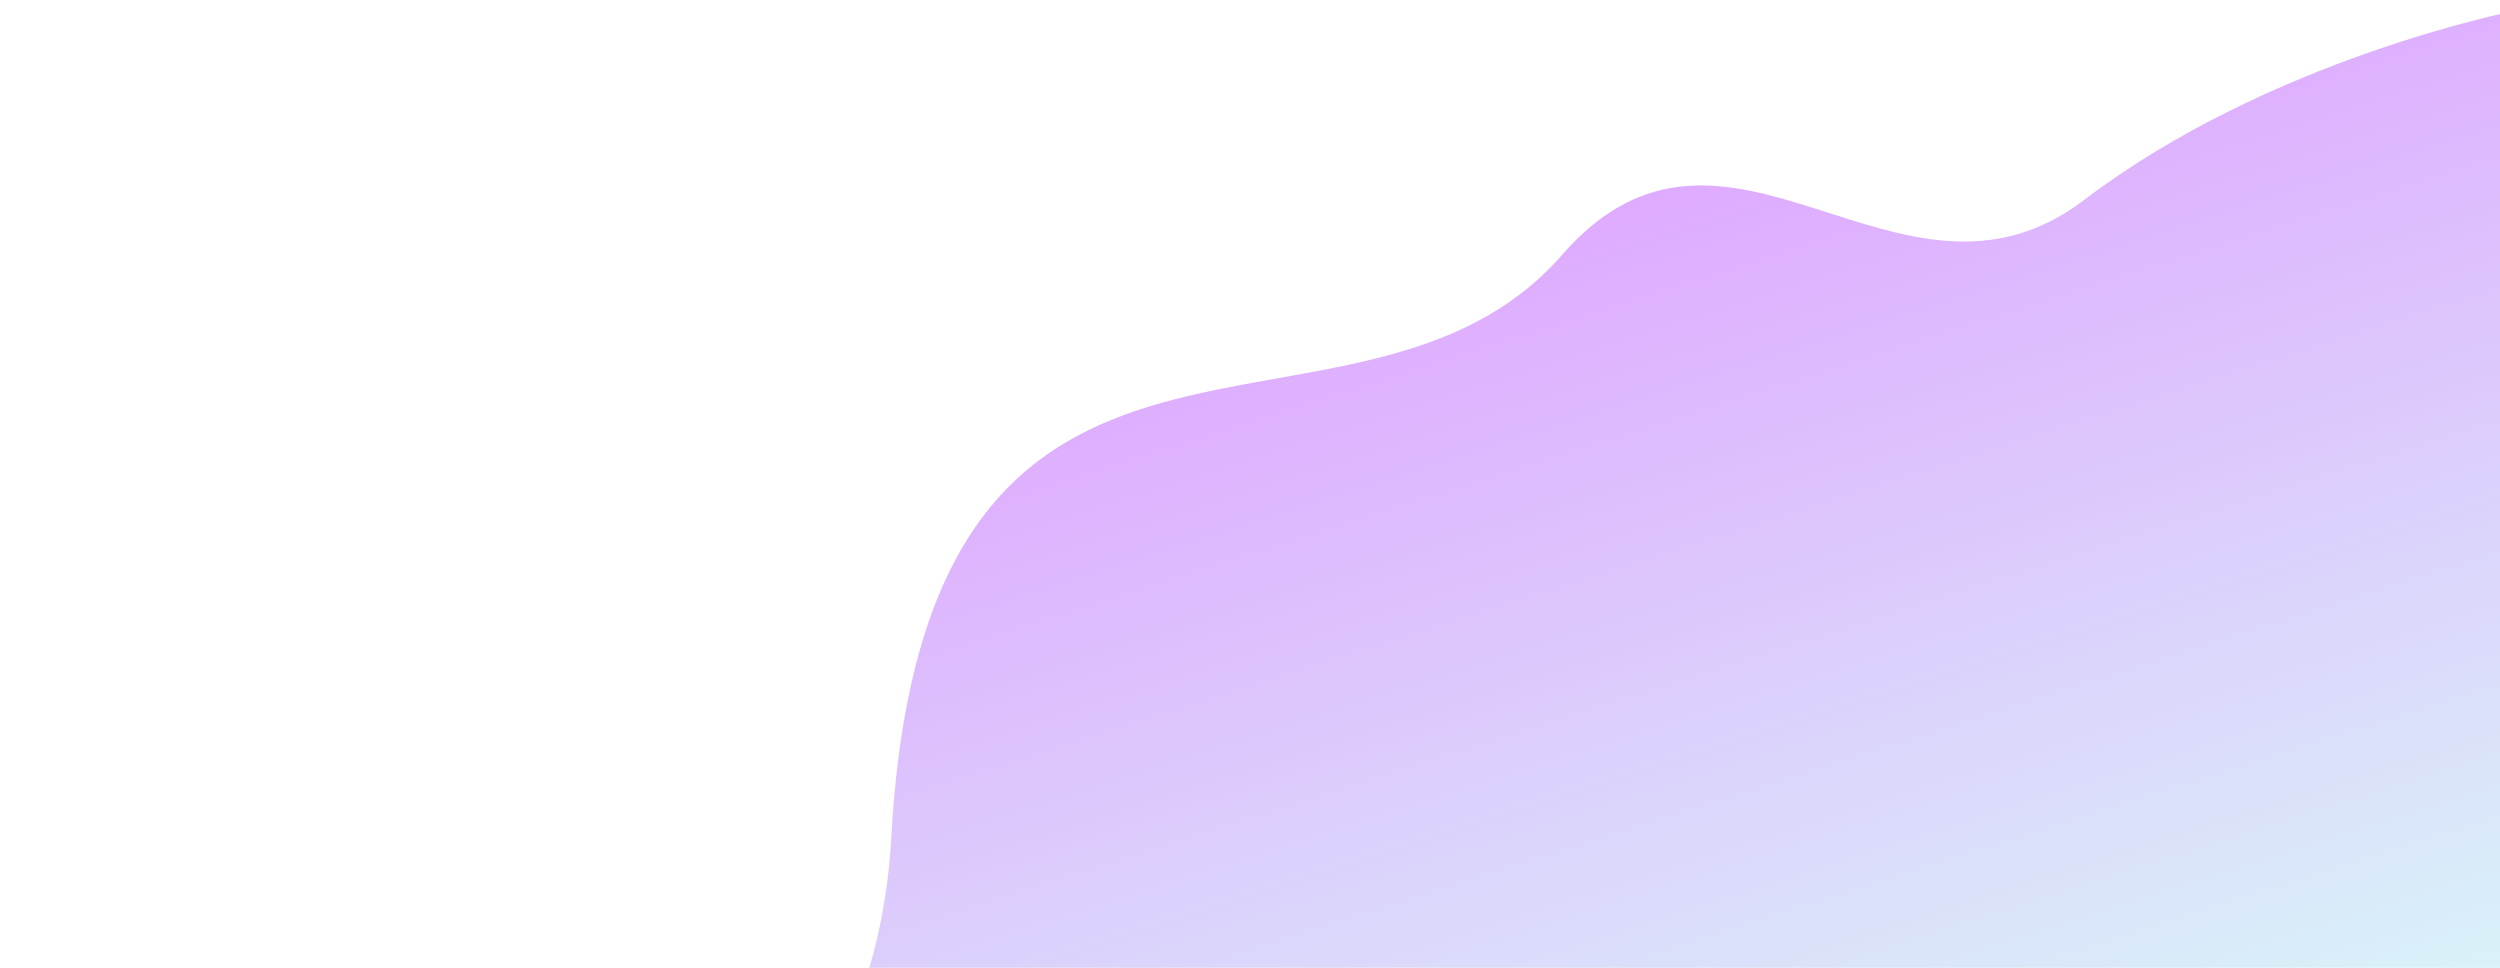 <svg width="1276" height="494" viewBox="0 0 1276 494" fill="none" xmlns="http://www.w3.org/2000/svg">
<g opacity="0.5" filter="url(#filter0_d_214_3105)">
<path d="M1069.89 97.956C1164.21 26.199 1288.79 1.696 1288.79 1.696L1643 344.015L979.247 897.024L180.457 1107.71L11.786 702.305C155.639 714.667 446.858 676.184 460.915 423.355C478.486 107.318 697.678 247.032 803.335 126.023C887.861 29.217 975.578 169.712 1069.89 97.956Z" fill="url(#paint0_linear_214_3105)"/>
</g>
<defs>
<filter id="filter0_d_214_3105" x="0.786" y="0.696" width="1642.21" height="1116.02" filterUnits="userSpaceOnUse" color-interpolation-filters="sRGB">
<feFlood flood-opacity="0" result="BackgroundImageFix"/>
<feColorMatrix in="SourceAlpha" type="matrix" values="0 0 0 0 0 0 0 0 0 0 0 0 0 0 0 0 0 0 127 0" result="hardAlpha"/>
<feOffset dx="-6" dy="4"/>
<feGaussianBlur stdDeviation="2.5"/>
<feComposite in2="hardAlpha" operator="out"/>
<feColorMatrix type="matrix" values="0 0 0 0 0 0 0 0 0 0 0 0 0 0 0 0 0 0 0.36 0"/>
<feBlend mode="normal" in2="BackgroundImageFix" result="effect1_dropShadow_214_3105"/>
<feBlend mode="normal" in="SourceGraphic" in2="effect1_dropShadow_214_3105" result="shape"/>
</filter>
<linearGradient id="paint0_linear_214_3105" x1="705.281" y1="140.095" x2="949.584" y2="906.48" gradientUnits="userSpaceOnUse">
<stop stop-color="#BF57FF"/>
<stop offset="0.745" stop-color="#B1FFF1"/>
</linearGradient>
</defs>
</svg>
